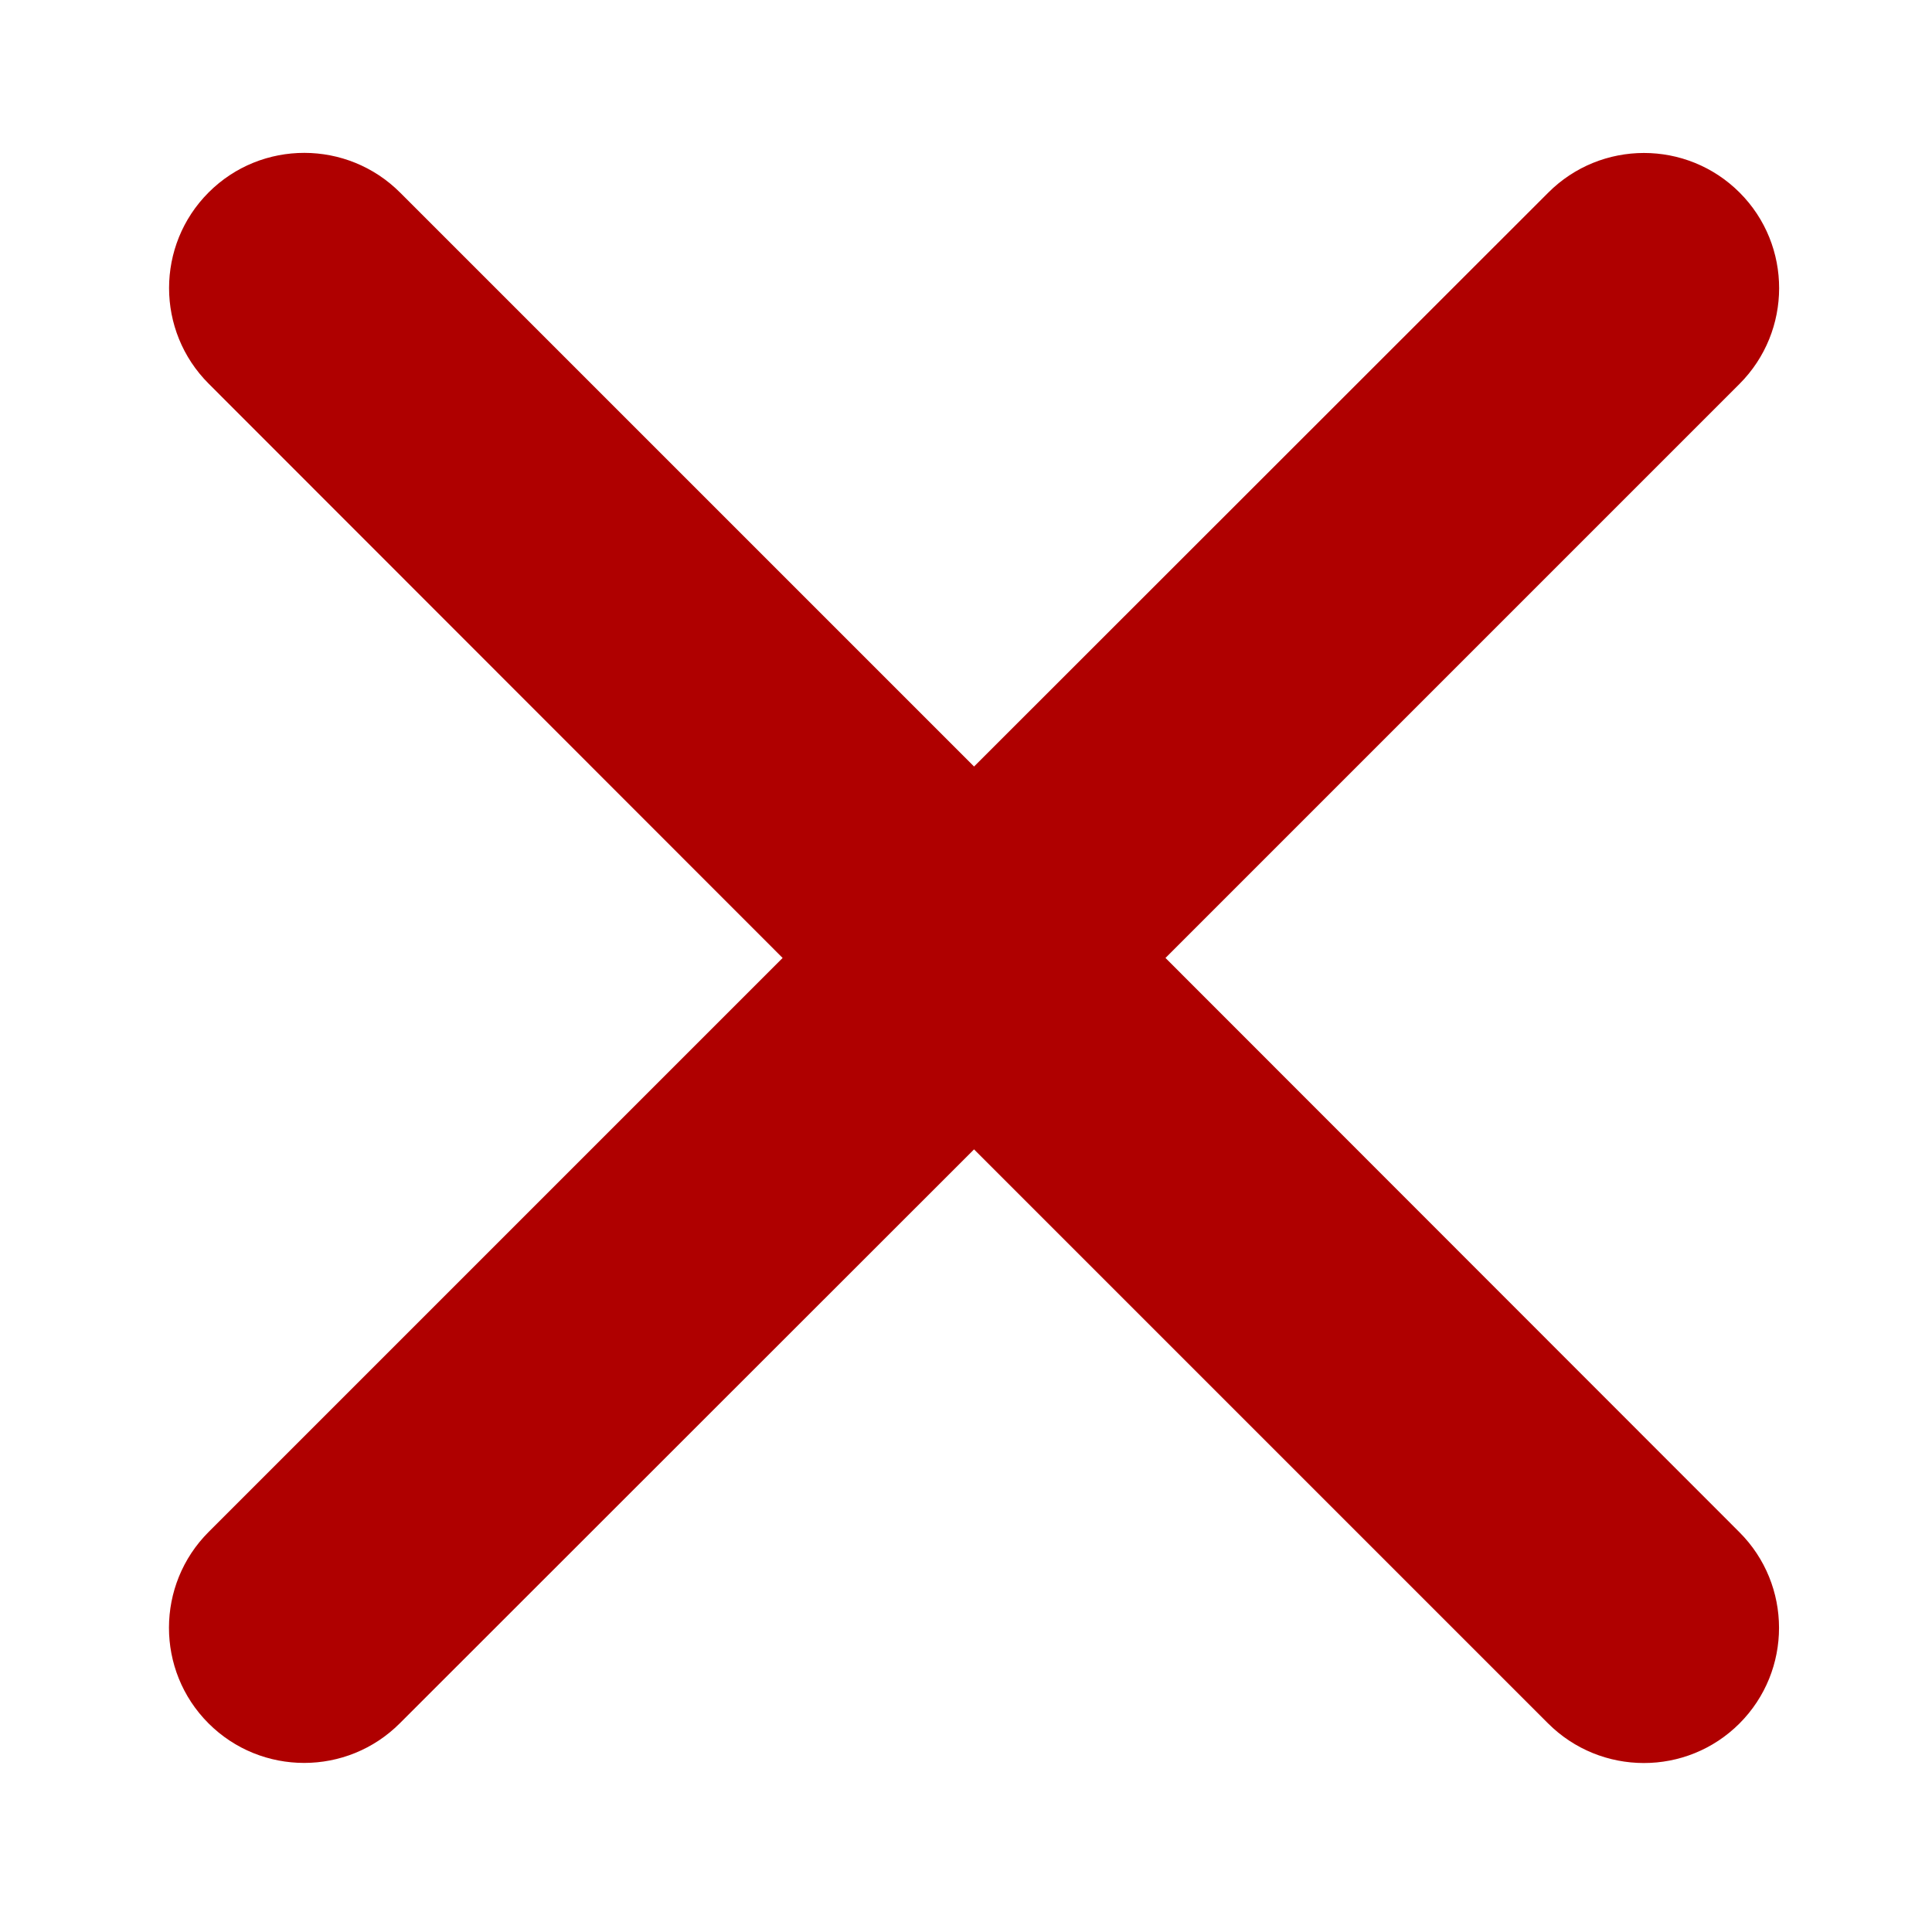 <?xml version="1.0" encoding="utf-8"?>
<svg version="1.1" xmlns="http://www.w3.org/2000/svg" viewBox="0 0 120 120">
<path fill="#AF0000" d="M60.5,47.61L24.85,11.96c-3.28-3.28-8.61-3.29-11.89-0.01
	c-3.28,3.28-3.28,8.61,0.01,11.89L48.61,59.5L12.96,95.15c-3.28,3.28-3.29,8.61-0.01,11.89c3.28,3.28,8.61,3.28,11.89-0.01
	L60.5,71.39l35.65,35.65c3.28,3.28,8.61,3.29,11.89,0.01c3.28-3.28,3.28-8.61-0.01-11.89L72.39,59.5l35.65-35.65
	c3.28-3.28,3.29-8.61,0.01-11.89c-3.28-3.28-8.61-3.28-11.89,0.01L60.5,47.61z"/>
</svg>
